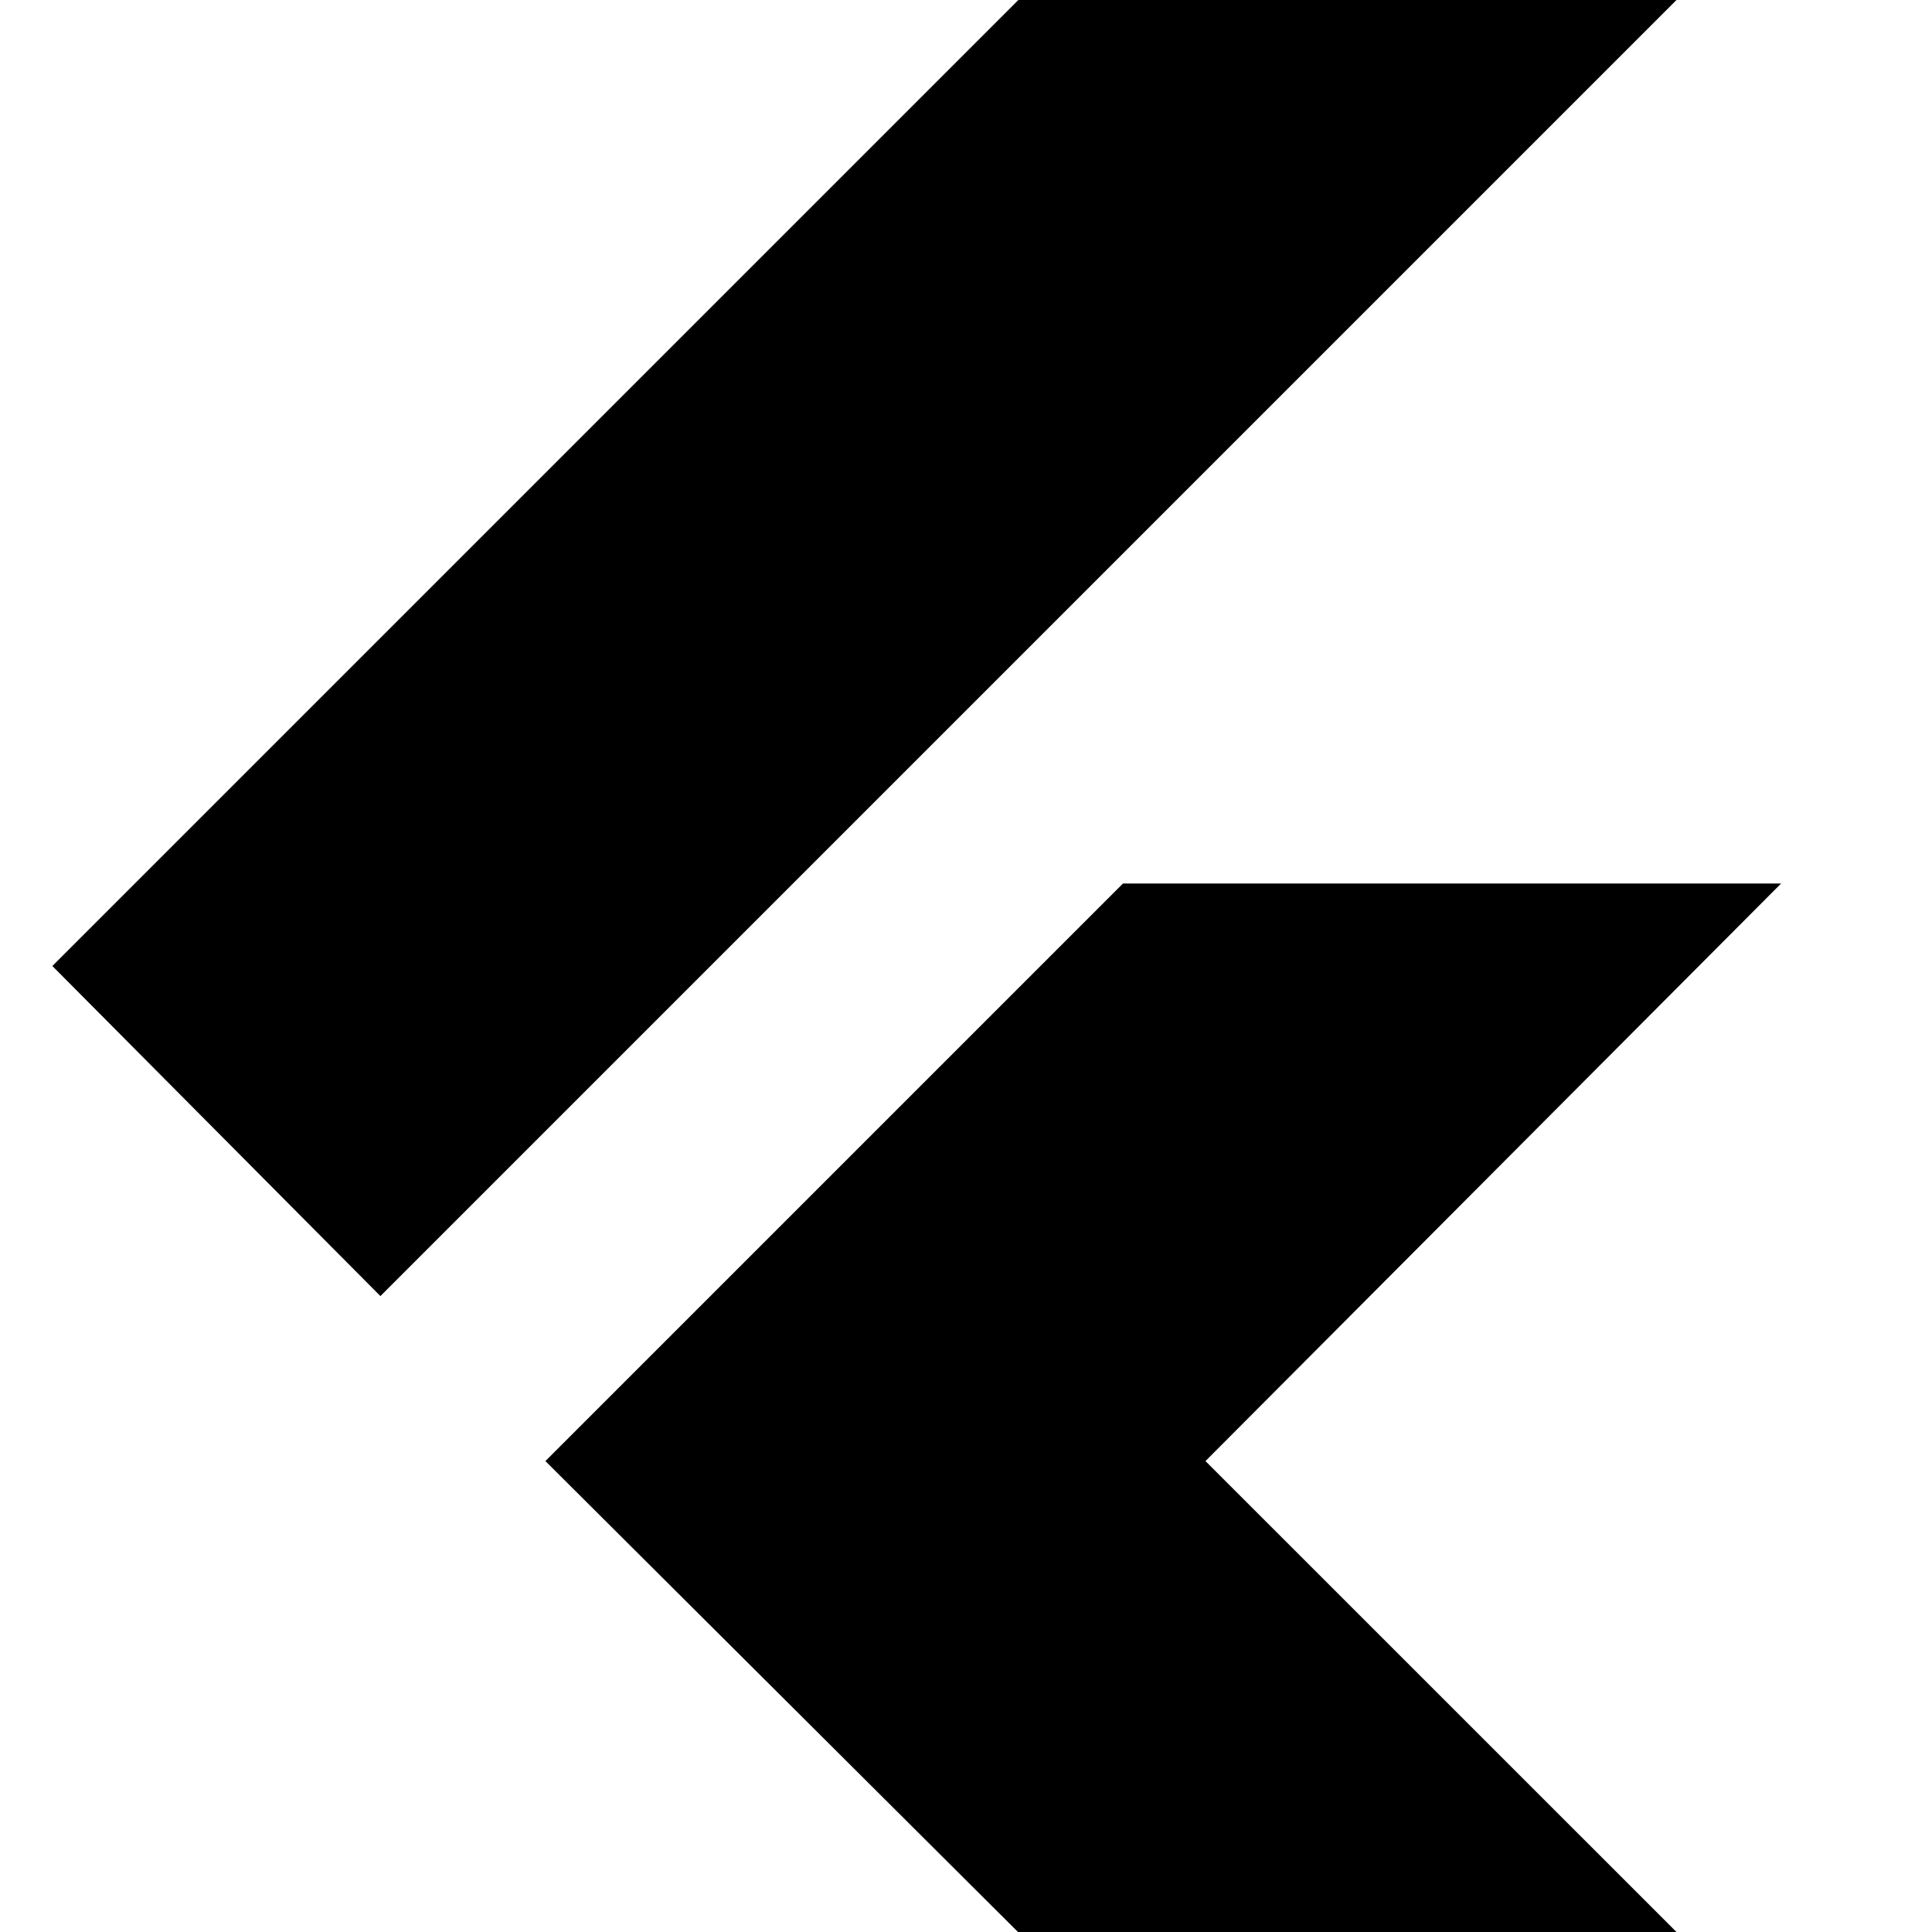 <svg xmlns="http://www.w3.org/2000/svg" height="20" width="20"><path d="M3.938 13.417 0.542 10 11.625 -1.083H18.438ZM11.625 21.083 5.646 15.125 11.625 9.146H18.438L12.479 15.125L18.438 21.083Z"/></svg>